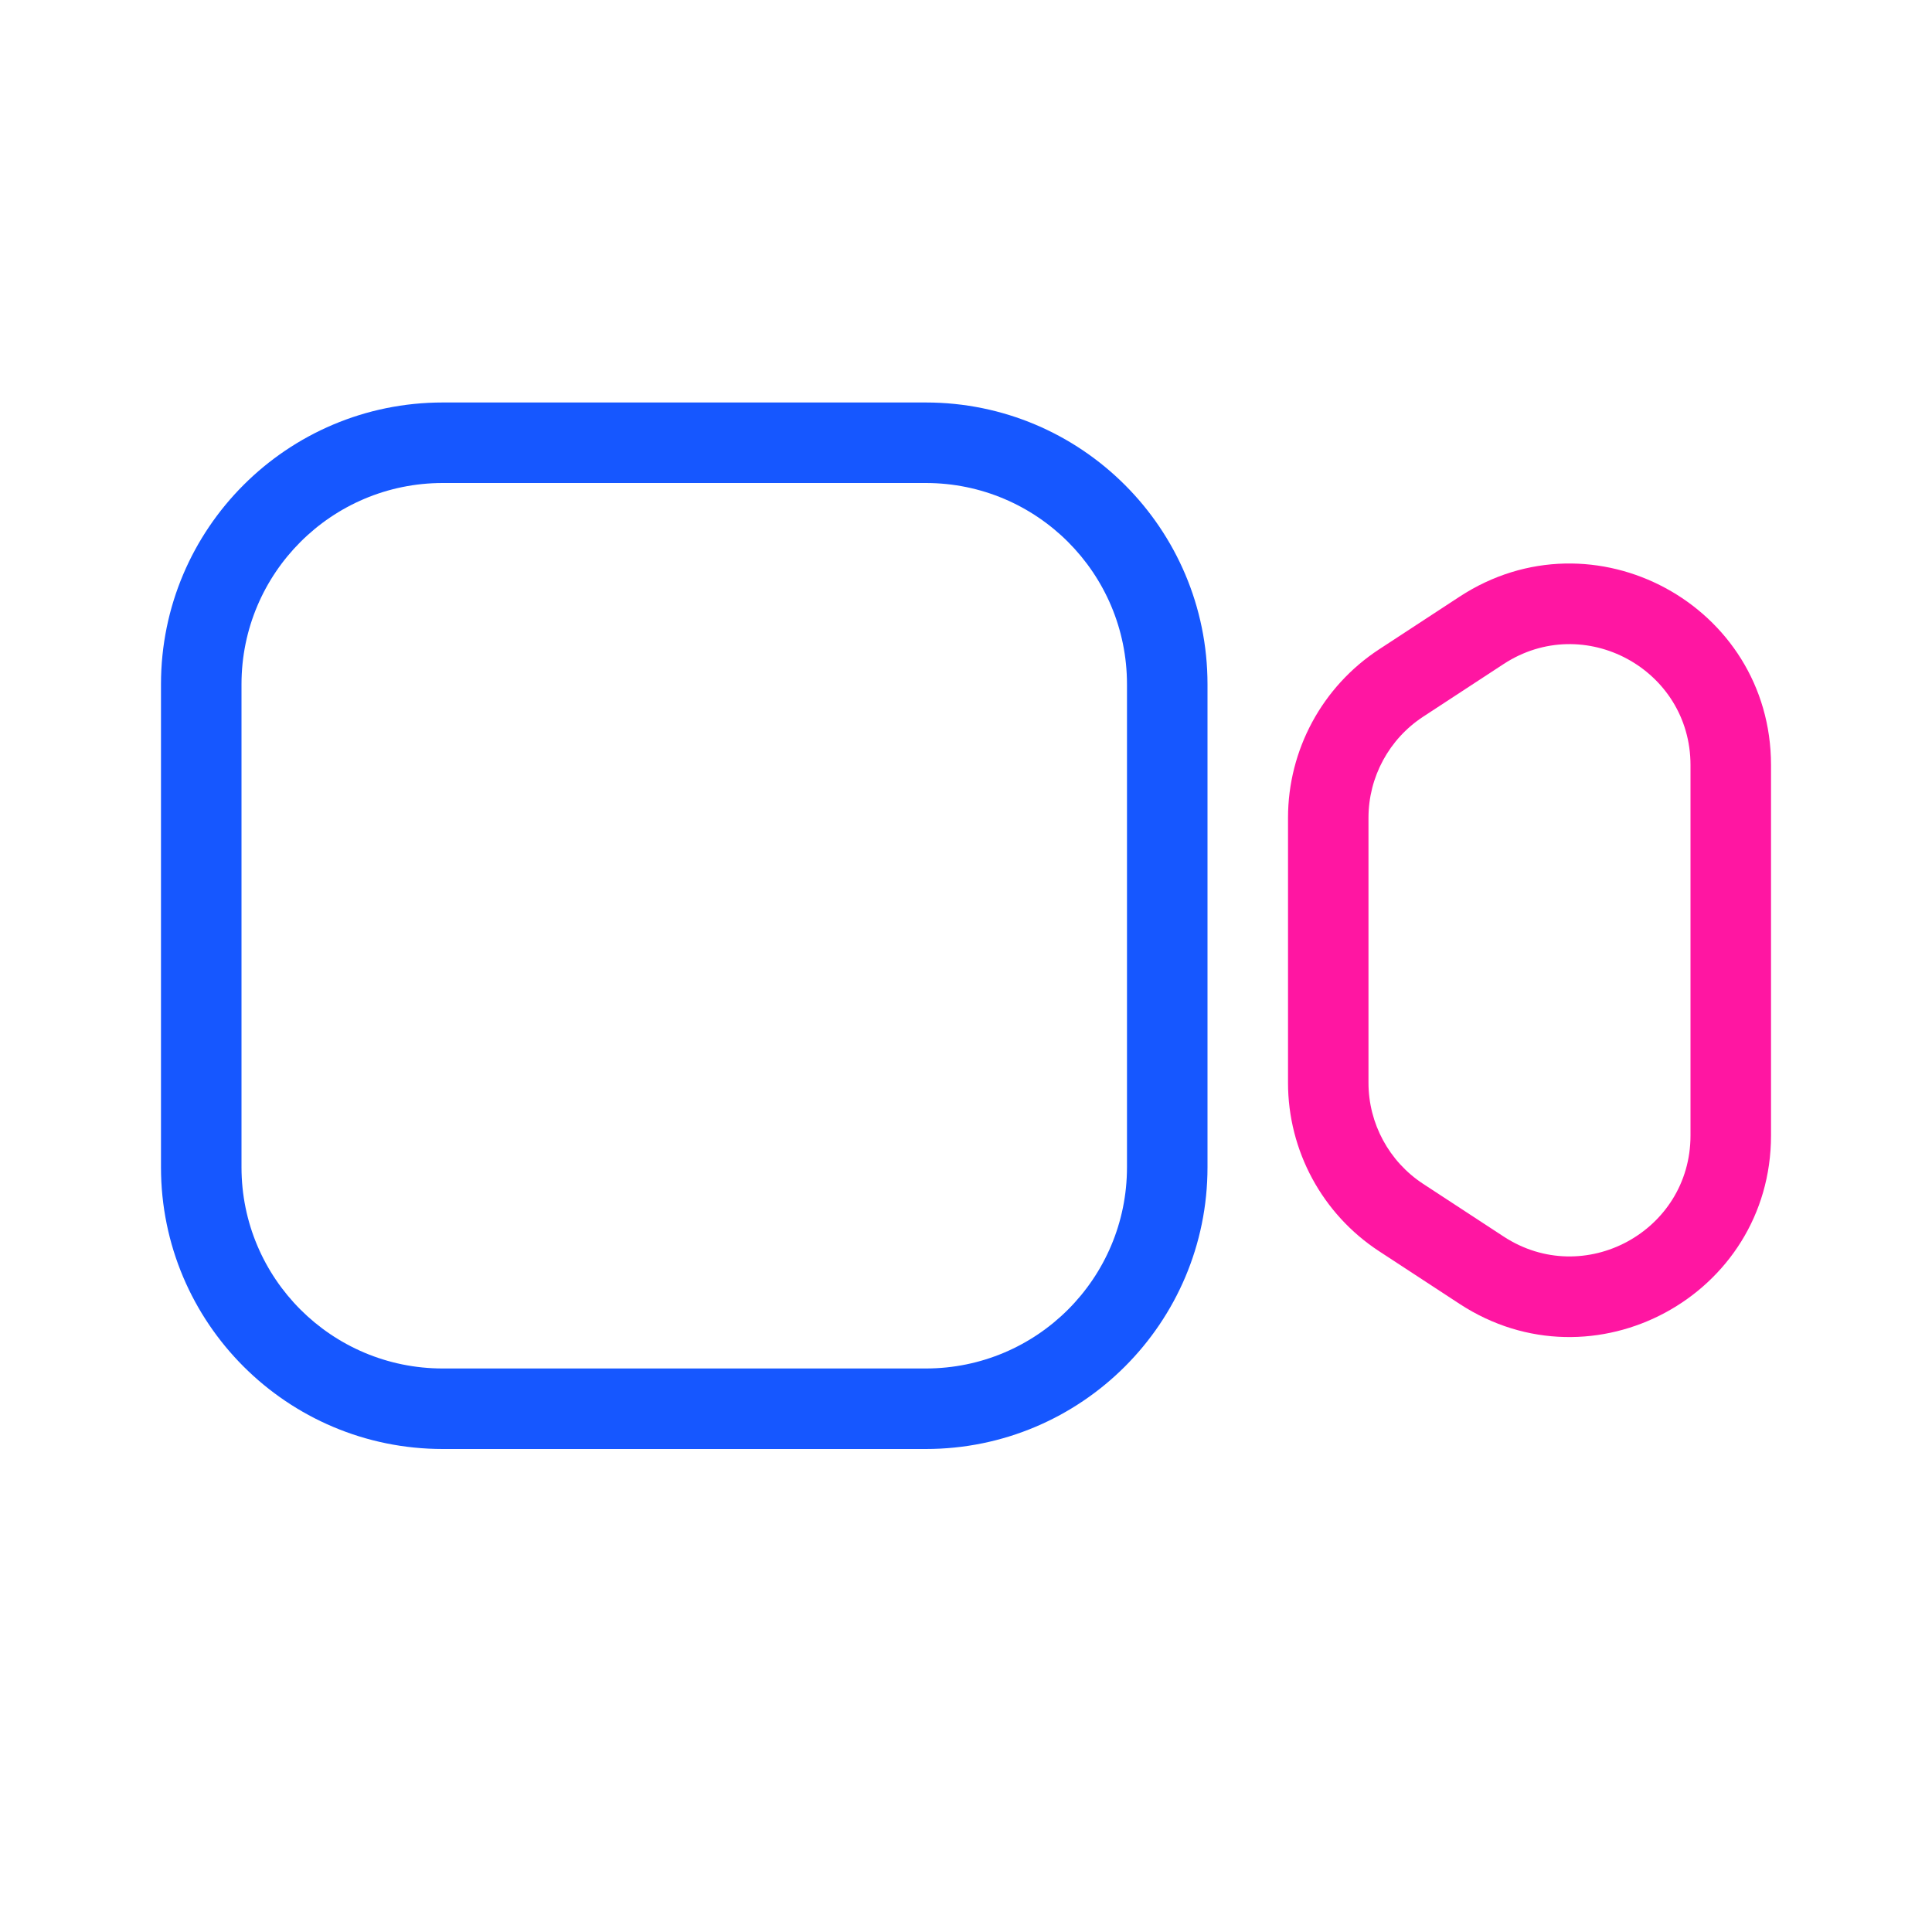 <svg width="40" height="40" viewBox="0 0 40 40" fill="none" xmlns="http://www.w3.org/2000/svg">
<path fill-rule="evenodd" clip-rule="evenodd" d="M3.333 14.167C3.333 10.945 5.945 8.333 9.167 8.333H19.167C22.388 8.333 25 10.945 25 14.167V24.167C25 27.388 22.388 30 19.167 30H9.167C5.945 30 3.333 27.388 3.333 24.167V14.167ZM9.167 10C6.865 10 5 11.866 5 14.167V24.167C5 26.468 6.865 28.333 9.167 28.333H19.167C21.468 28.333 23.333 26.468 23.333 24.167V14.167C23.333 11.866 21.468 10 19.167 10H9.167Z" fill="#1657FF"/>
<path fill-rule="evenodd" clip-rule="evenodd" d="M35 15.84C35 13.853 32.794 12.66 31.131 13.748L29.464 14.839C28.759 15.301 28.333 16.088 28.333 16.931V22.418C28.333 23.261 28.759 24.048 29.464 24.51L31.131 25.601C32.794 26.689 35 25.496 35 23.509V15.84ZM30.218 12.354C32.989 10.54 36.667 12.528 36.667 15.84V23.509C36.667 26.821 32.989 28.809 30.218 26.995L28.551 25.904C27.375 25.134 26.667 23.823 26.667 22.418V16.931C26.667 15.526 27.375 14.215 28.551 13.445L30.218 12.354Z" fill="#FF16A2"/>
</svg>
